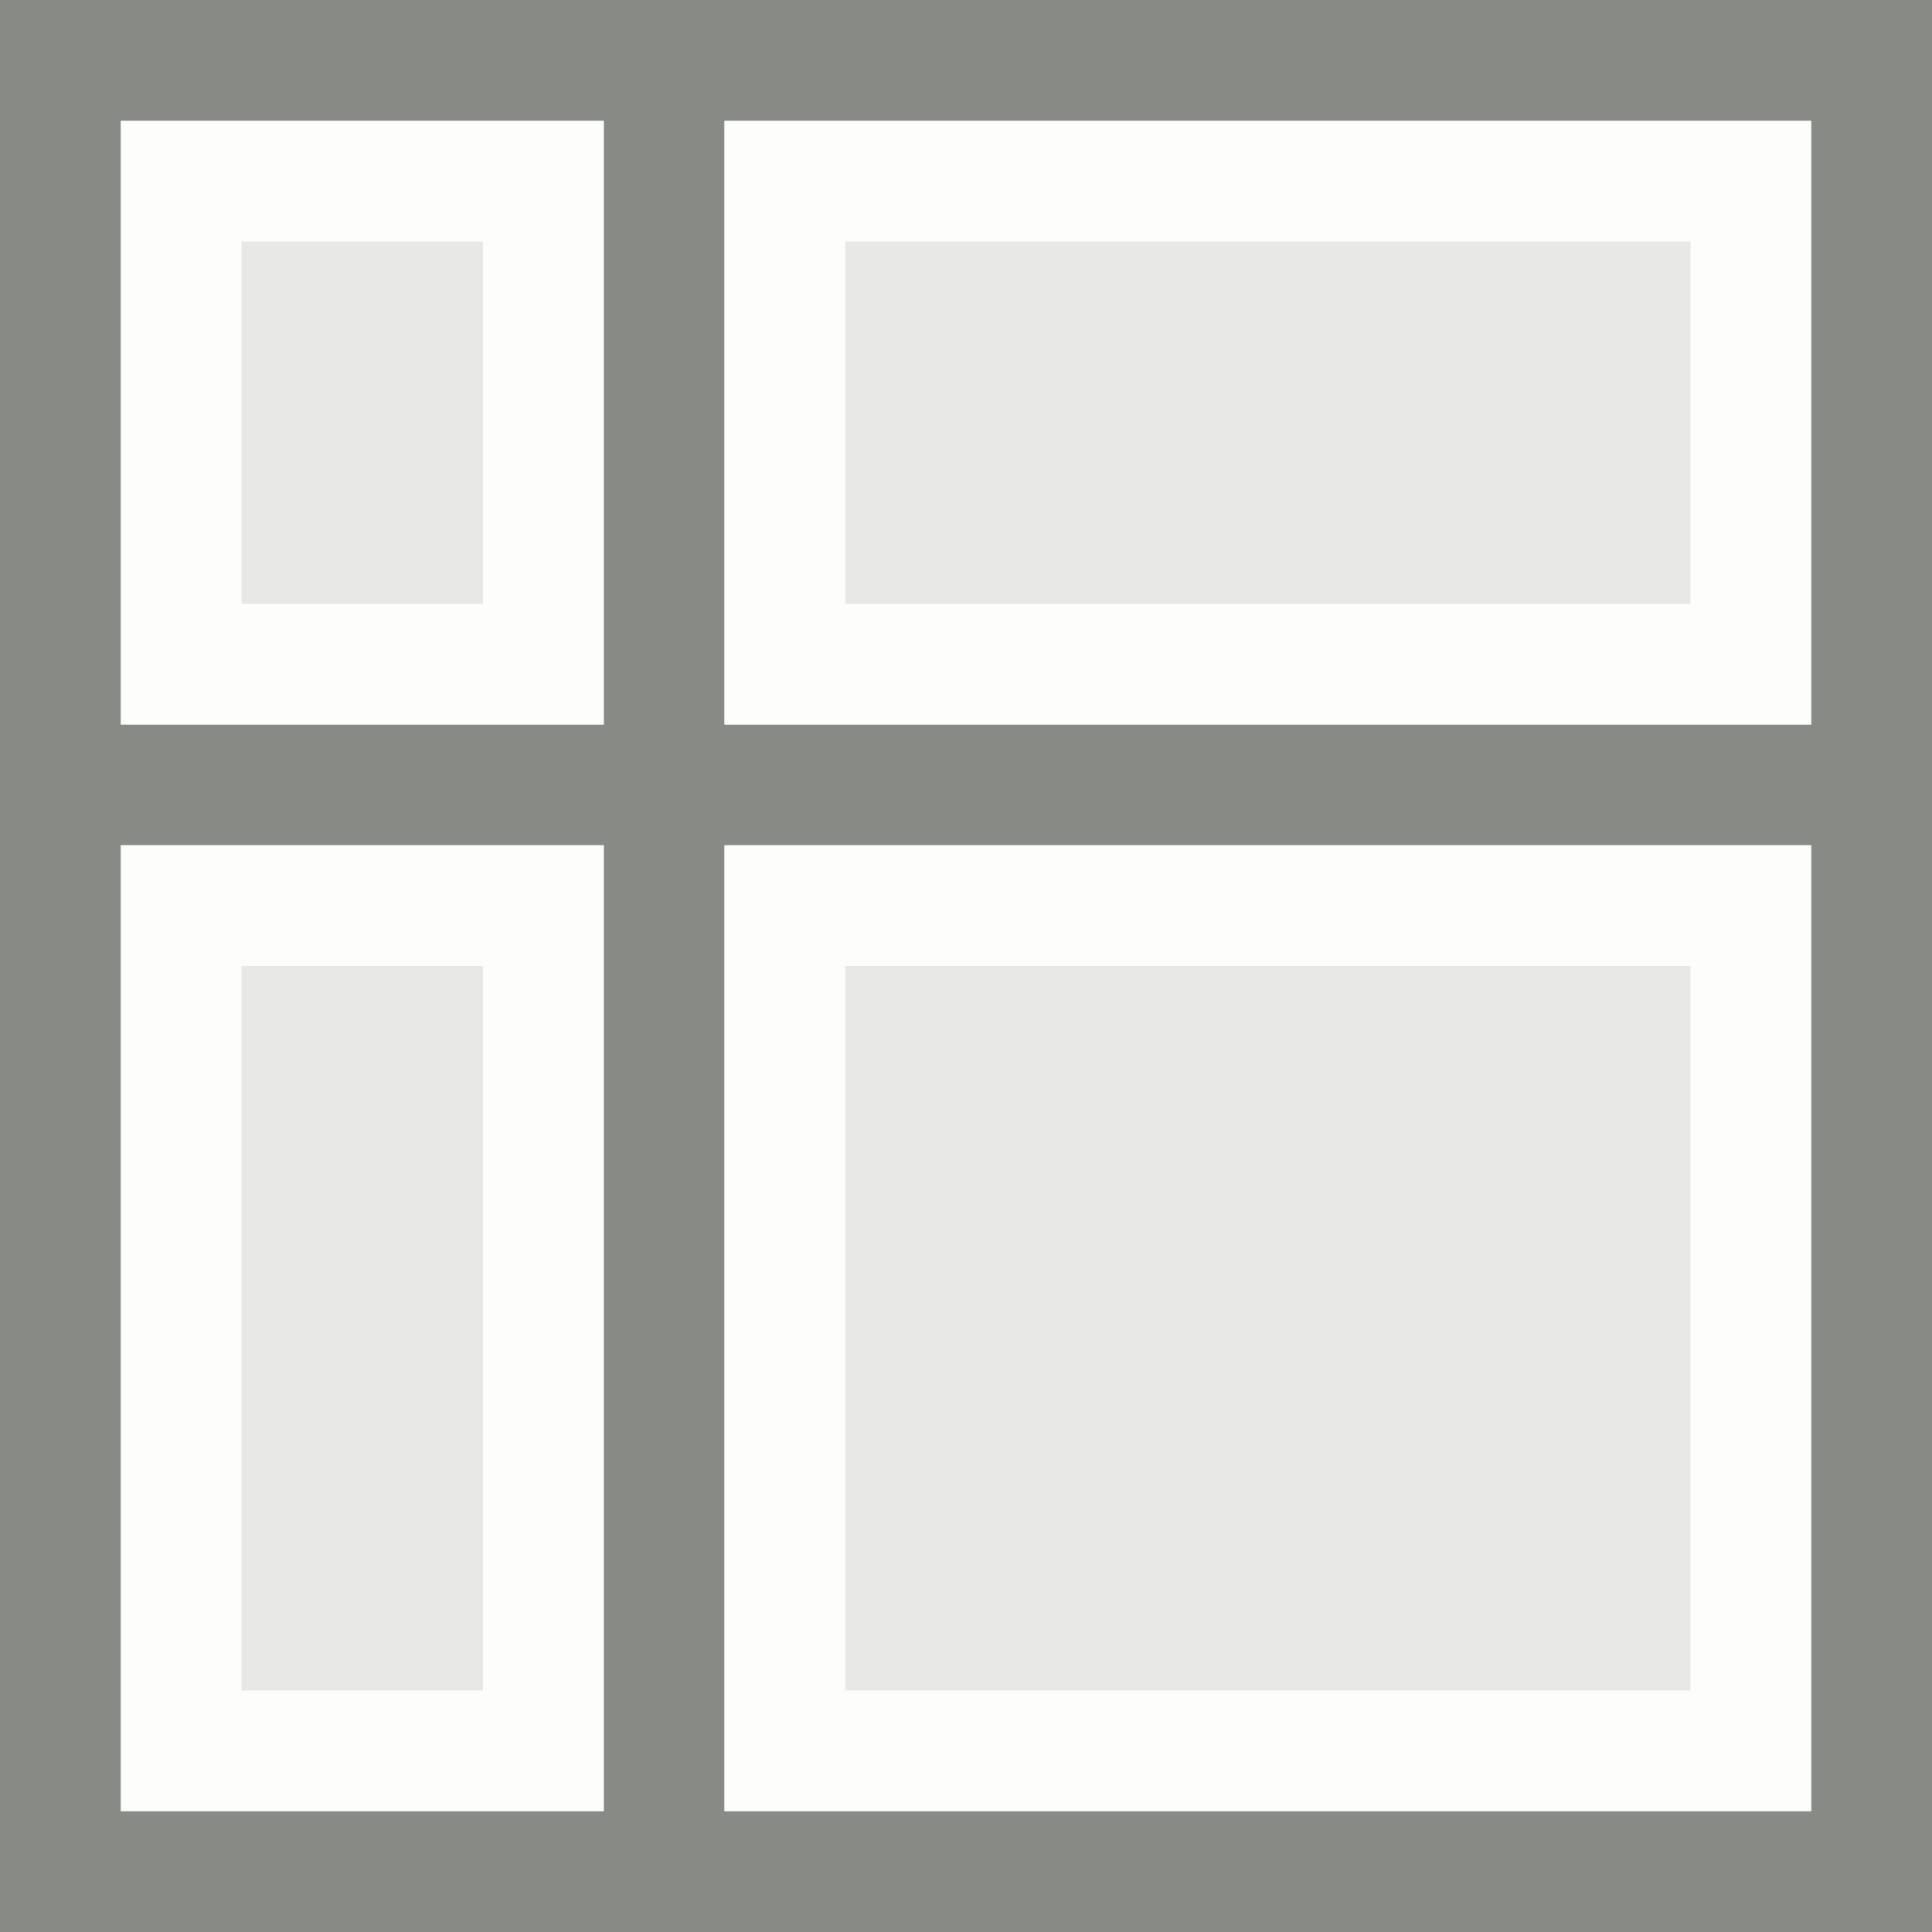 <?xml version="1.0" encoding="UTF-8" standalone="no"?>
<svg
   xmlns:dc="http://purl.org/dc/elements/1.1/"
   xmlns:cc="http://creativecommons.org/ns#"
   xmlns:rdf="http://www.w3.org/1999/02/22-rdf-syntax-ns#"
   xmlns:svg="http://www.w3.org/2000/svg"
   xmlns="http://www.w3.org/2000/svg"
   xmlns:sodipodi="http://sodipodi.sourceforge.net/DTD/sodipodi-0.dtd"
   xmlns:inkscape="http://www.inkscape.org/namespaces/inkscape"
   viewBox="0 0 16 16"
   id="svg2"
   version="1.1"
   inkscape:version="0.91 r13725"
   sodipodi:docname="sc_flowchartshapes.svg">
  <rect x="0" y="0" width="16" height="16" fill="#333333" stroke="none"/>
  <defs
     id="defs10" />
  <sodipodi:namedview
     pagecolor="#ffffff"
     bordercolor="#666666"
     borderopacity="1"
     objecttolerance="10"
     gridtolerance="10"
     guidetolerance="10"
     inkscape:pageopacity="0"
     inkscape:pageshadow="2"
     inkscape:window-width="2560"
     inkscape:window-height="1375"
     id="namedview8"
     showgrid="true"
     inkscape:object-nodes="true"
     inkscape:zoom="29.5"
     inkscape:cx="21.909012"
     inkscape:cy="3.9157532"
     inkscape:window-x="0"
     inkscape:window-y="36"
     inkscape:window-maximized="1"
     inkscape:current-layer="svg2">
    <inkscape:grid
       type="xygrid"
       id="grid4171" />
  </sodipodi:namedview>
  <path
     style="fill:#e8e8e6;fill-opacity:1;stroke:none;stroke-opacity:1"
     d="M 1,1 1,15 15,15 15,1 Z"
     id="path4"
     inkscape:connector-curvature="0"
     sodipodi:nodetypes="ccccc" />
  <path
     style="fill:#888a85;fill-opacity:1"
     d="m 0,0 0,1 0,5 0,1 0,8 0,1 1,0 4,0 1,0 9,0 1,0 0,-1 L 16,7 16,6 16,1 16,0 15,0 6,0 5,0 Z M 1,1 5,1 5,6 1,6 Z m 5,0 9,0 0,5 -9,0 z m -5,6 4,0 0,8 -4,0 z m 5,0 9,0 0,8 -9,0 z"
     id="path6"
     inkscape:connector-curvature="0"
     sodipodi:nodetypes="cccccccccccccccccccccccccccccccccccccccc" />
  <path
     style="fill:#fdfdfb;fill-opacity:1;stroke:none;stroke-width:1;stroke-linejoin:round;stroke-miterlimit:4;stroke-dasharray:none;stroke-opacity:1"
     d="M 1 1 L 1 2 L 1 6 L 2 6 L 4 6 L 5 6 L 5 2 L 5 1 L 1 1 z M 6 1 L 6 2 L 6 5 L 6 6 L 14 6 L 15 6 L 15 2 L 15 1 L 6 1 z M 2 2 L 4 2 L 4 5 L 2 5 L 2 2 z M 7 2 L 14 2 L 14 5 L 7 5 L 7 2 z M 1 7 L 1 15 L 2 15 L 4 15 L 5 15 L 5 7 L 4 7 L 2 7 L 1 7 z M 6 7 L 6 15 L 7 15 L 15 15 L 15 14 L 15 8 L 15 7 L 7 7 L 6 7 z M 2 8 L 4 8 L 4 14 L 2 14 L 2 8 z M 7 8 L 14 8 L 14 14 L 7 14 L 7 8 z "
     id="rect4173" />
</svg>
